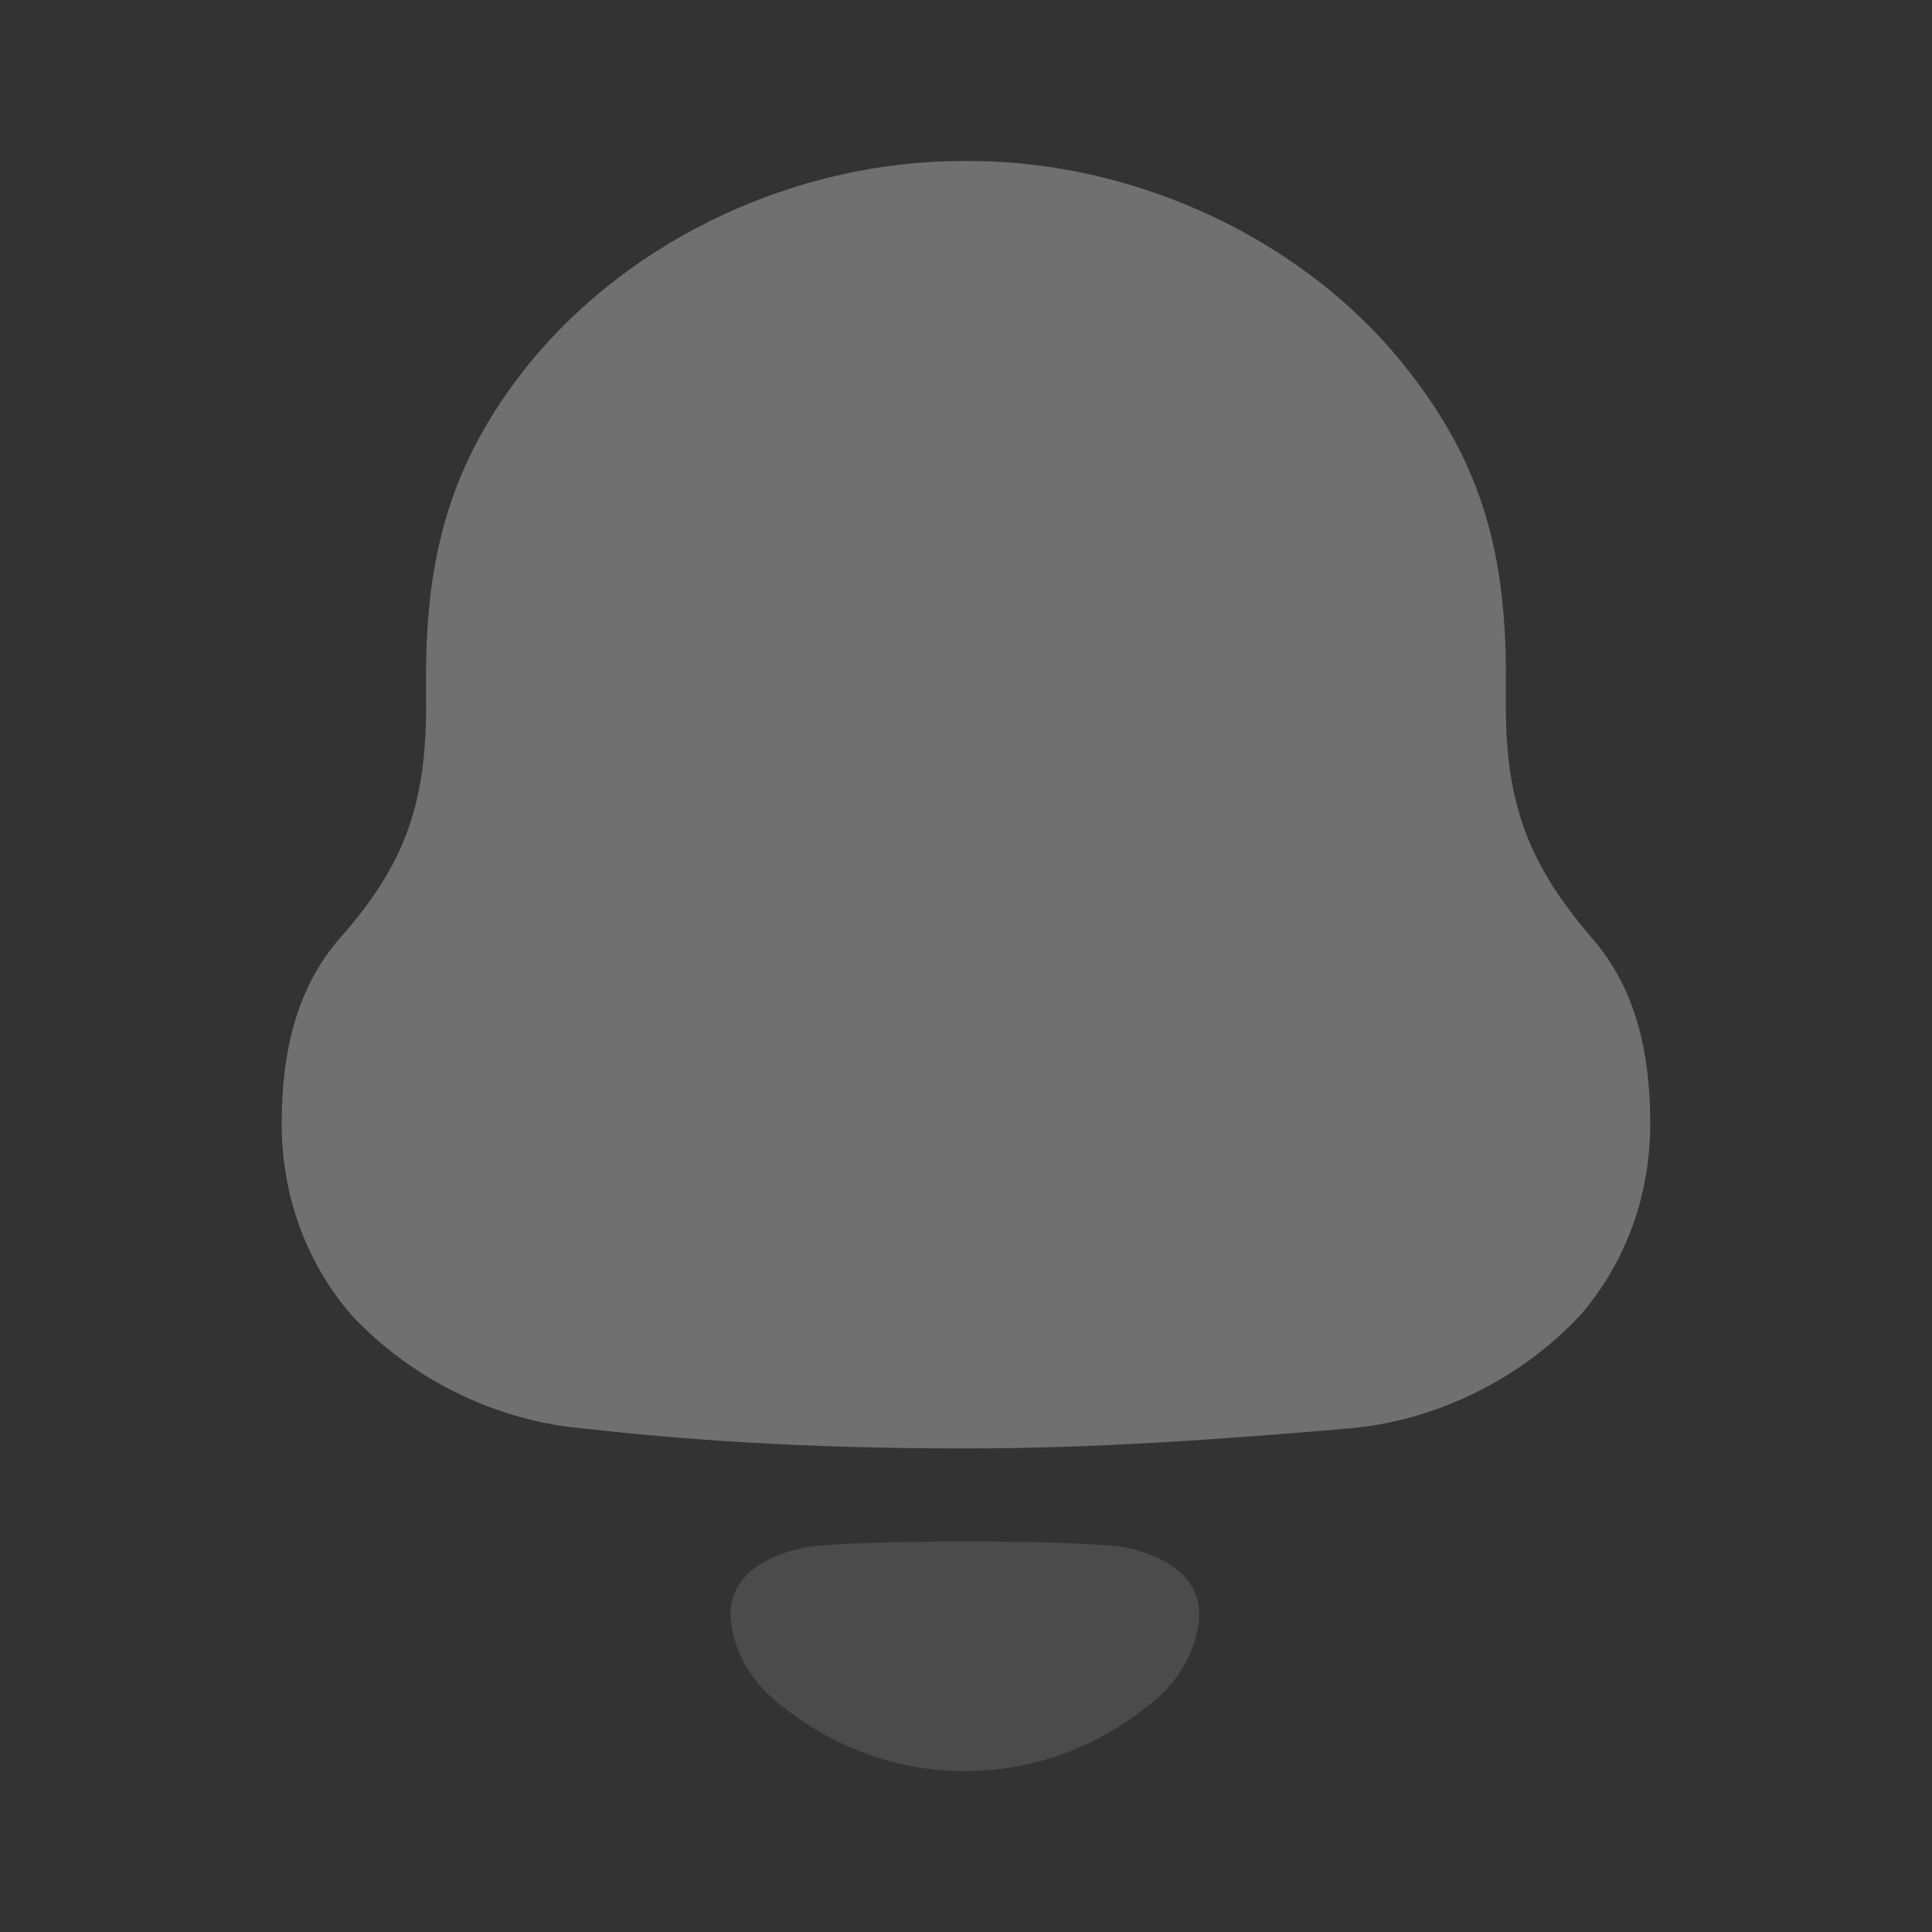 <svg width="32" height="32" viewBox="0 0 32 32" fill="none" xmlns="http://www.w3.org/2000/svg">
<rect x="0" y="0" width="32" height="32" fill="#333333" stroke="none"/>
<g opacity="0.3">
<path d="M26.359 15.527C25.385 14.39 24.942 13.404 24.942 11.73V11.16C24.942 8.978 24.44 7.572 23.348 6.166C21.665 3.983 18.832 2.667 16.058 2.667H15.94C13.225 2.667 10.481 3.922 8.769 6.017C7.617 7.451 7.057 8.918 7.057 11.16V11.73C7.057 13.404 6.643 14.39 5.64 15.527C4.902 16.365 4.666 17.442 4.666 18.608C4.666 19.775 5.049 20.88 5.818 21.778C6.821 22.855 8.237 23.543 9.684 23.662C11.779 23.901 13.874 23.991 16 23.991C18.124 23.991 20.219 23.841 22.316 23.662C23.761 23.543 25.178 22.855 26.181 21.778C26.948 20.88 27.333 19.775 27.333 18.608C27.333 17.442 27.097 16.365 26.359 15.527" fill="white"/>
<path opacity="0.4" d="M18.678 25.638C18.012 25.496 13.95 25.496 13.284 25.638C12.714 25.77 12.098 26.076 12.098 26.747C12.131 27.388 12.506 27.953 13.025 28.312L13.024 28.313C13.696 28.837 14.484 29.17 15.31 29.289C15.75 29.35 16.198 29.347 16.654 29.289C17.478 29.17 18.266 28.837 18.938 28.313L18.937 28.312C19.456 27.953 19.831 27.388 19.864 26.747C19.864 26.076 19.248 25.77 18.678 25.638" fill="white"/>
</g>
</svg>
